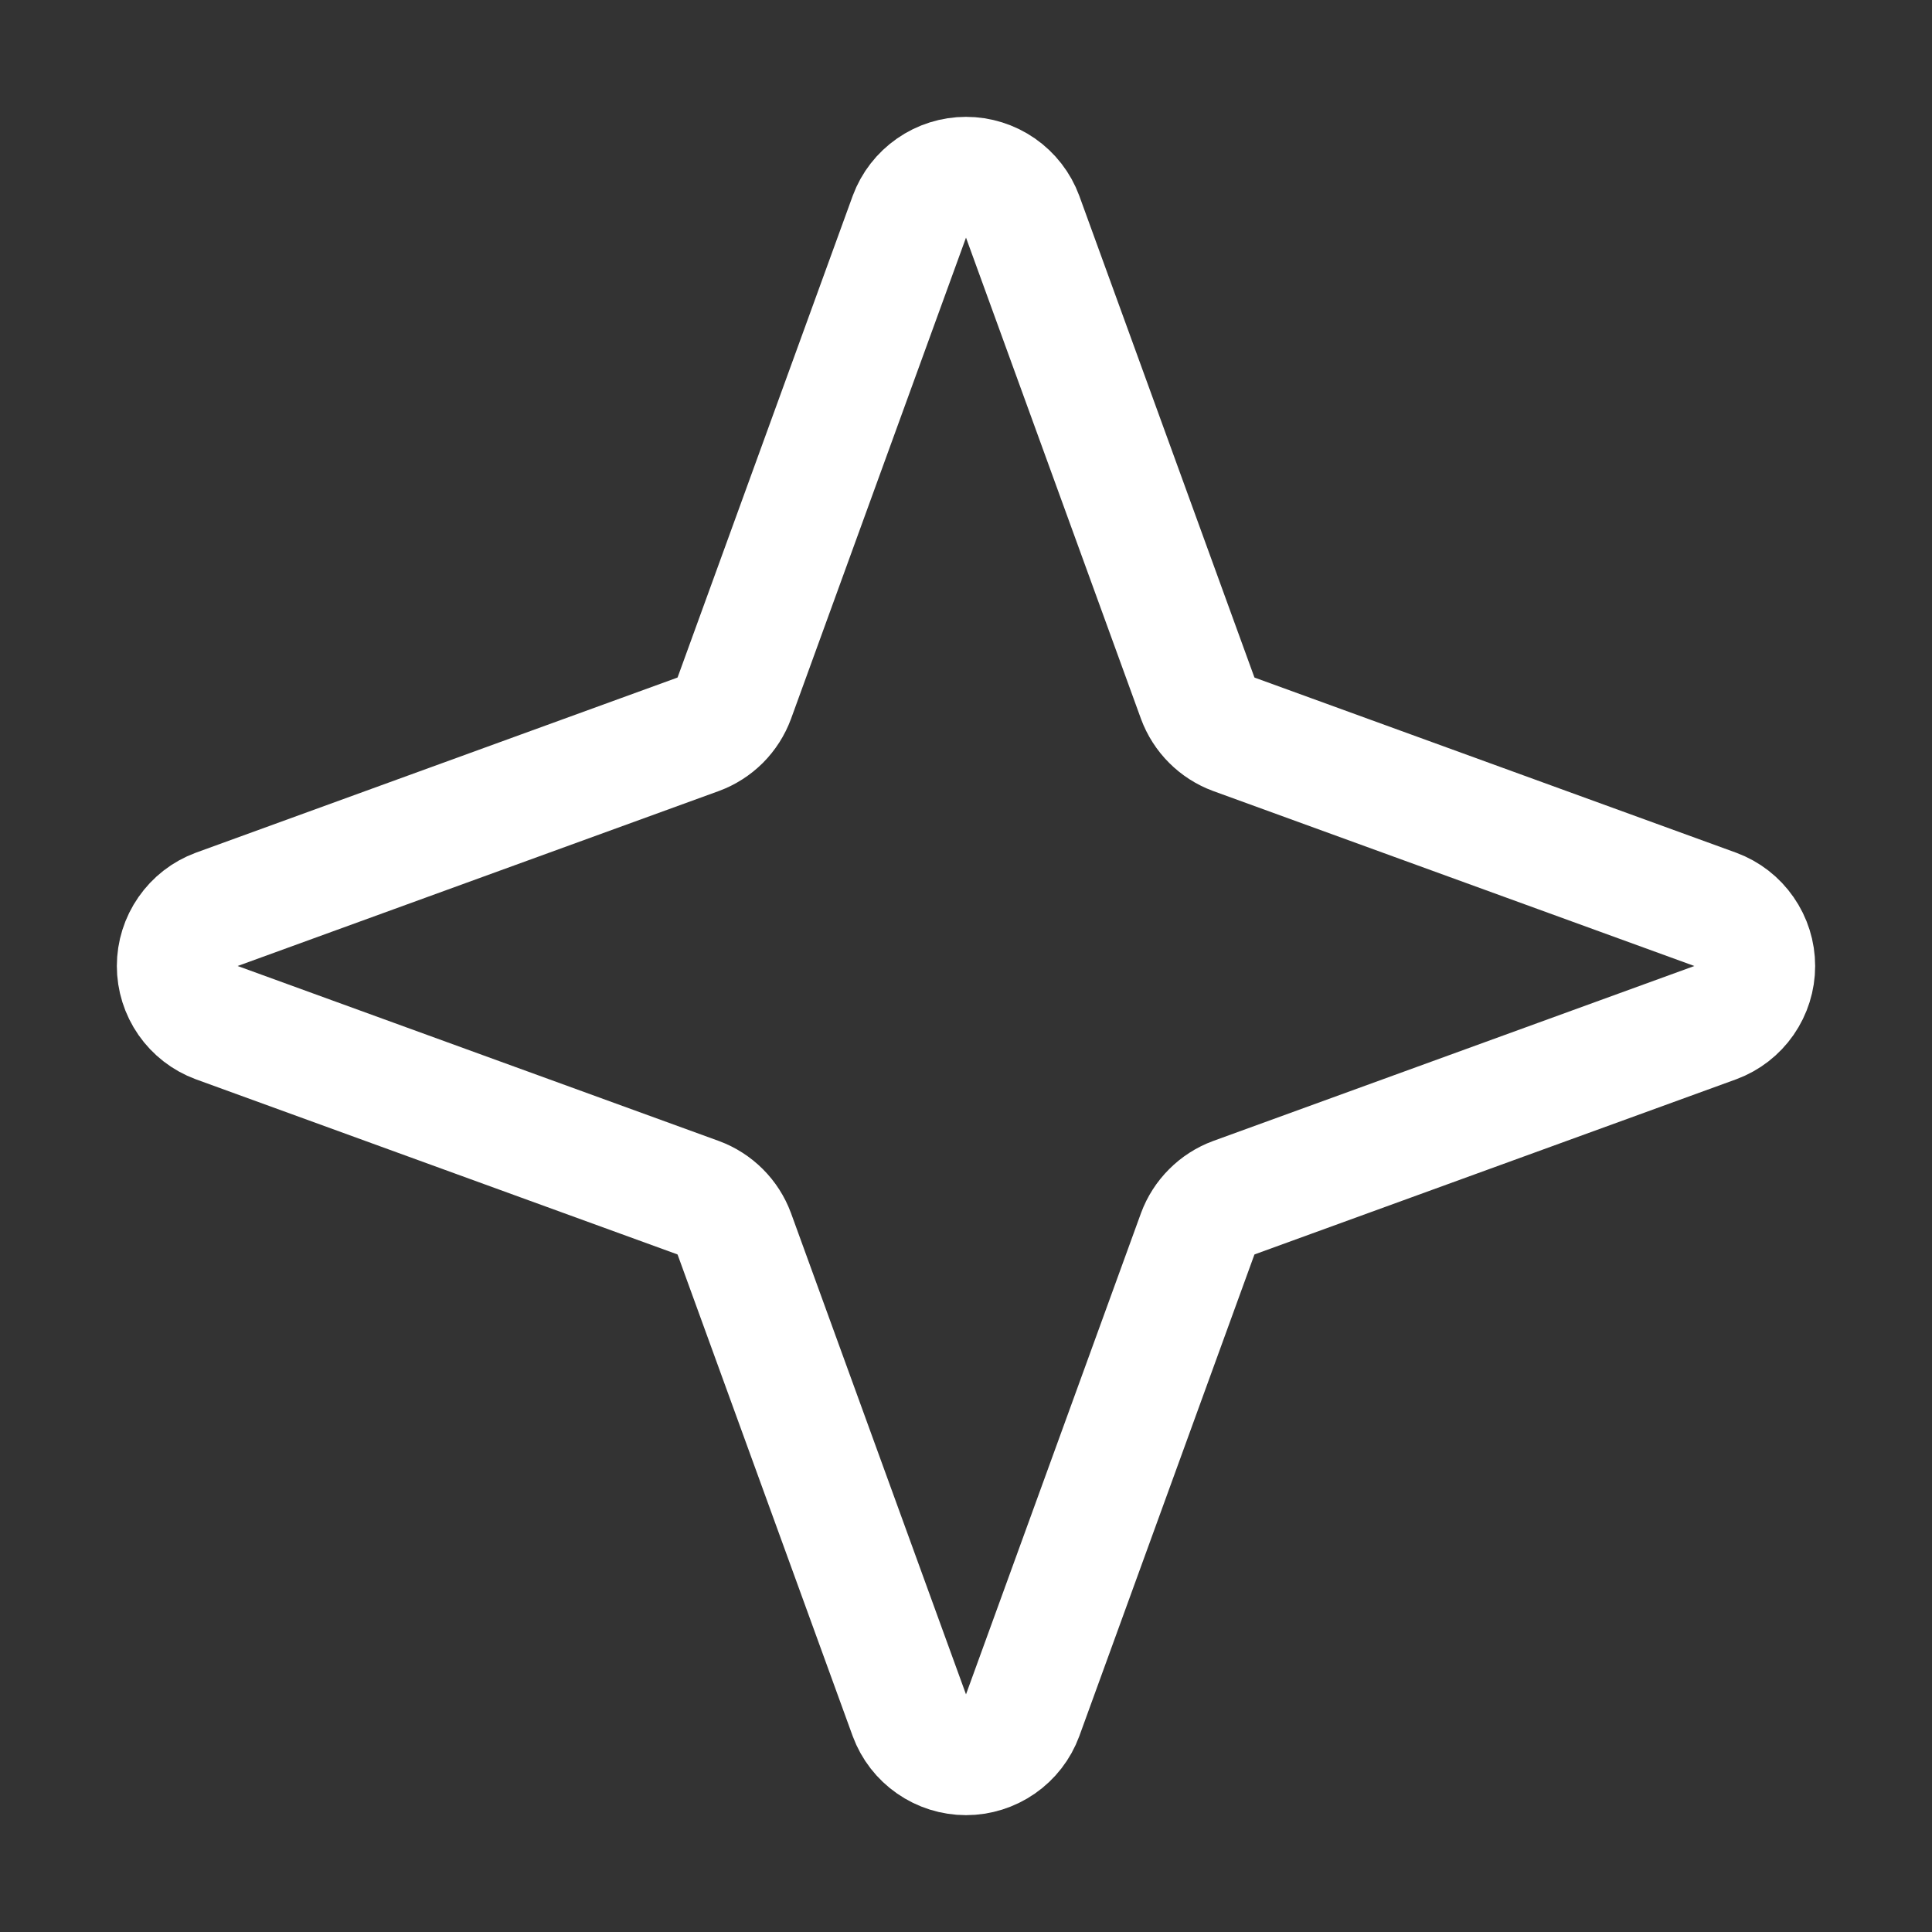 <svg width="48" height="48" viewBox="0 0 48 48" fill="none" xmlns="http://www.w3.org/2000/svg">
<rect x="0" y="0" width="48" height="48" fill="#333333" stroke="none"/>
<path d="M29.756 30.656L25.406 42.619C25.3 42.906 25.108 43.154 24.857 43.328C24.605 43.503 24.306 43.597 24 43.597C23.694 43.597 23.395 43.503 23.144 43.328C22.892 43.154 22.7 42.906 22.594 42.619L18.244 30.656C18.168 30.45 18.048 30.263 17.893 30.108C17.737 29.952 17.55 29.832 17.344 29.756L5.381 25.406C5.094 25.3 4.847 25.108 4.672 24.857C4.497 24.605 4.403 24.306 4.403 24C4.403 23.694 4.497 23.395 4.672 23.144C4.847 22.892 5.094 22.7 5.381 22.594L17.344 18.244C17.55 18.168 17.737 18.048 17.893 17.893C18.048 17.737 18.168 17.55 18.244 17.344L22.594 5.381C22.7 5.094 22.892 4.847 23.144 4.672C23.395 4.497 23.694 4.403 24 4.403C24.306 4.403 24.605 4.497 24.857 4.672C25.108 4.847 25.3 5.094 25.406 5.381L29.756 17.344C29.832 17.55 29.952 17.737 30.108 17.893C30.263 18.048 30.45 18.168 30.656 18.244L42.619 22.594C42.906 22.7 43.154 22.892 43.328 23.144C43.503 23.395 43.597 23.694 43.597 24C43.597 24.306 43.503 24.605 43.328 24.857C43.154 25.108 42.906 25.3 42.619 25.406L30.656 29.756C30.45 29.832 30.263 29.952 30.108 30.108C29.952 30.263 29.832 30.45 29.756 30.656V30.656Z" stroke="white" stroke-width="3" stroke-linecap="round" stroke-linejoin="round"/>
</svg>
